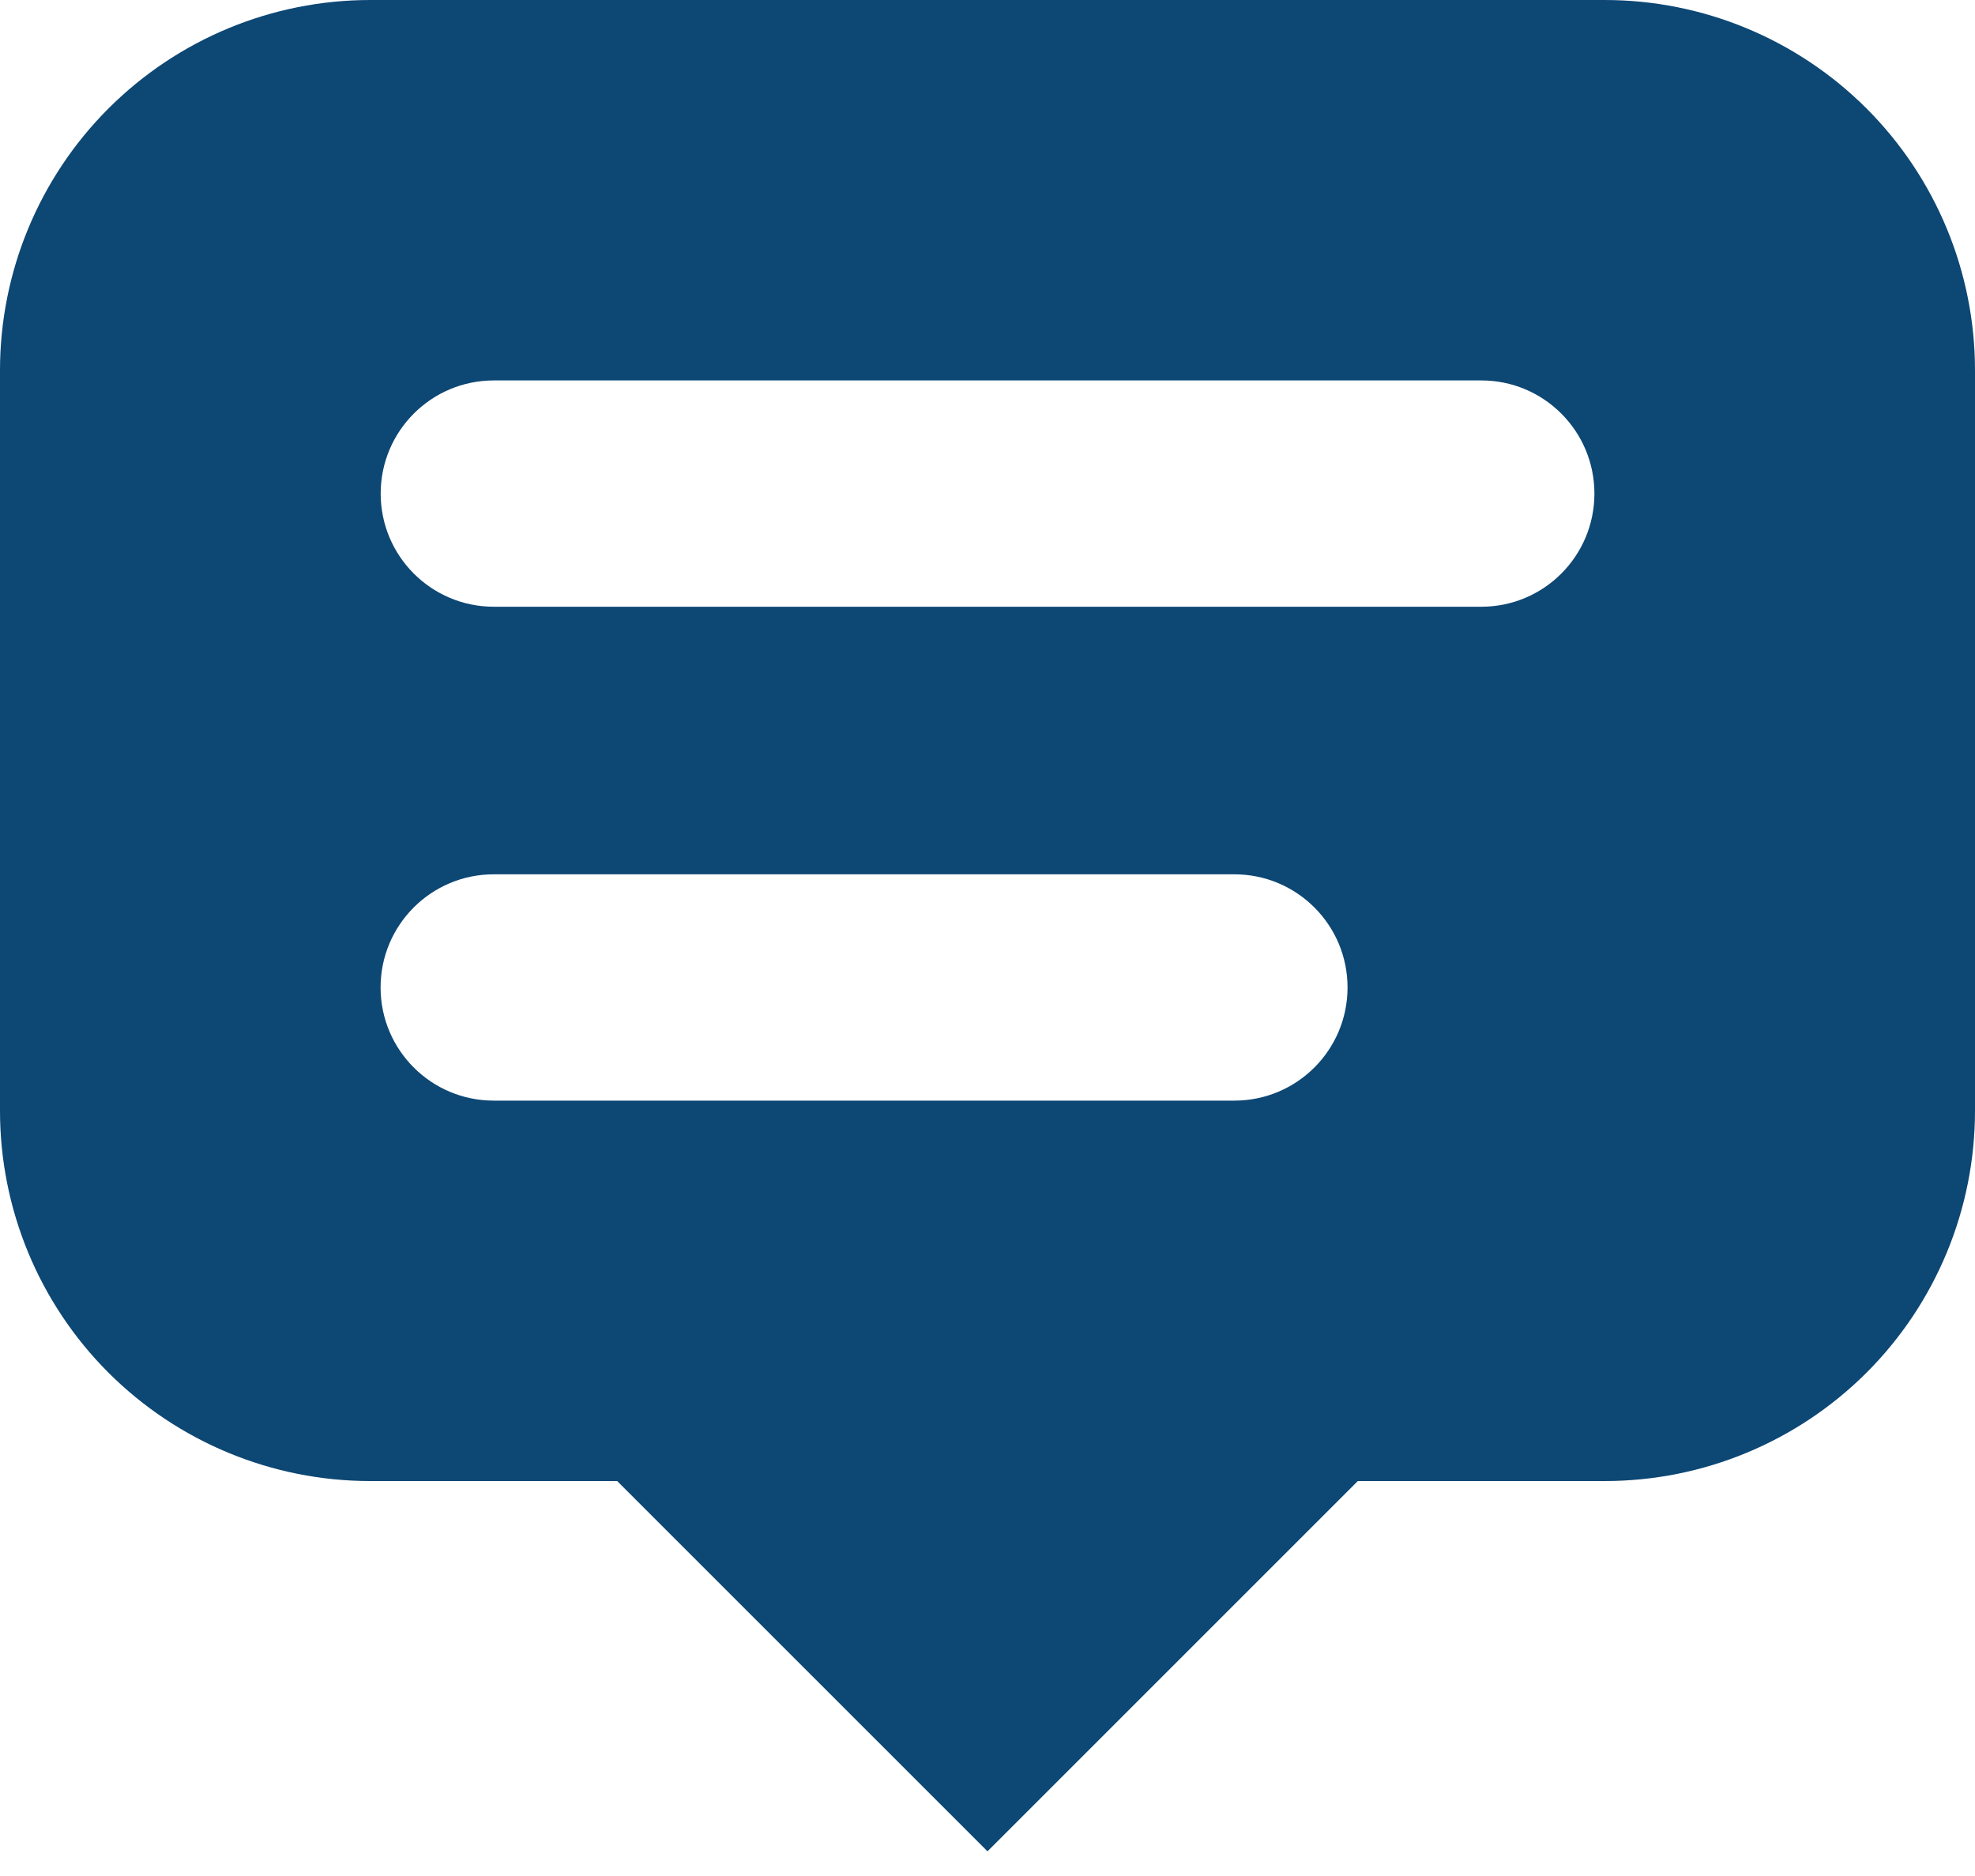 <svg width="20" height="19" viewBox="0 0 20 19" fill="none" xmlns="http://www.w3.org/2000/svg">
<path fill-rule="evenodd" clip-rule="evenodd" d="M10 18.75L6.25 15H3.75C2.755 15 1.802 14.605 1.098 13.902C0.395 13.199 0 12.245 0 11.25V3.75C0 2.756 0.395 1.802 1.098 1.099C1.802 0.395 2.755 0 3.75 0H16.25C17.245 0 18.198 0.395 18.902 1.099C19.605 1.802 20 2.756 20 3.75V11.25C20 12.245 19.605 13.199 18.902 13.902C18.198 14.605 17.245 15 16.25 15H13.75L10 18.75ZM3.855 4.999C3.855 4.366 4.368 3.853 5.001 3.853H15.001C15.633 3.853 16.146 4.366 16.146 4.999C16.146 5.632 15.633 6.145 15.001 6.145H5.001C4.368 6.145 3.855 5.632 3.855 4.999ZM5 8.855C4.367 8.855 3.854 9.368 3.854 10.001C3.854 10.634 4.367 11.147 5 11.147H12.5C13.133 11.147 13.646 10.634 13.646 10.001C13.646 9.368 13.133 8.855 12.5 8.855H5Z" fill="#0D4774"/>
</svg>
